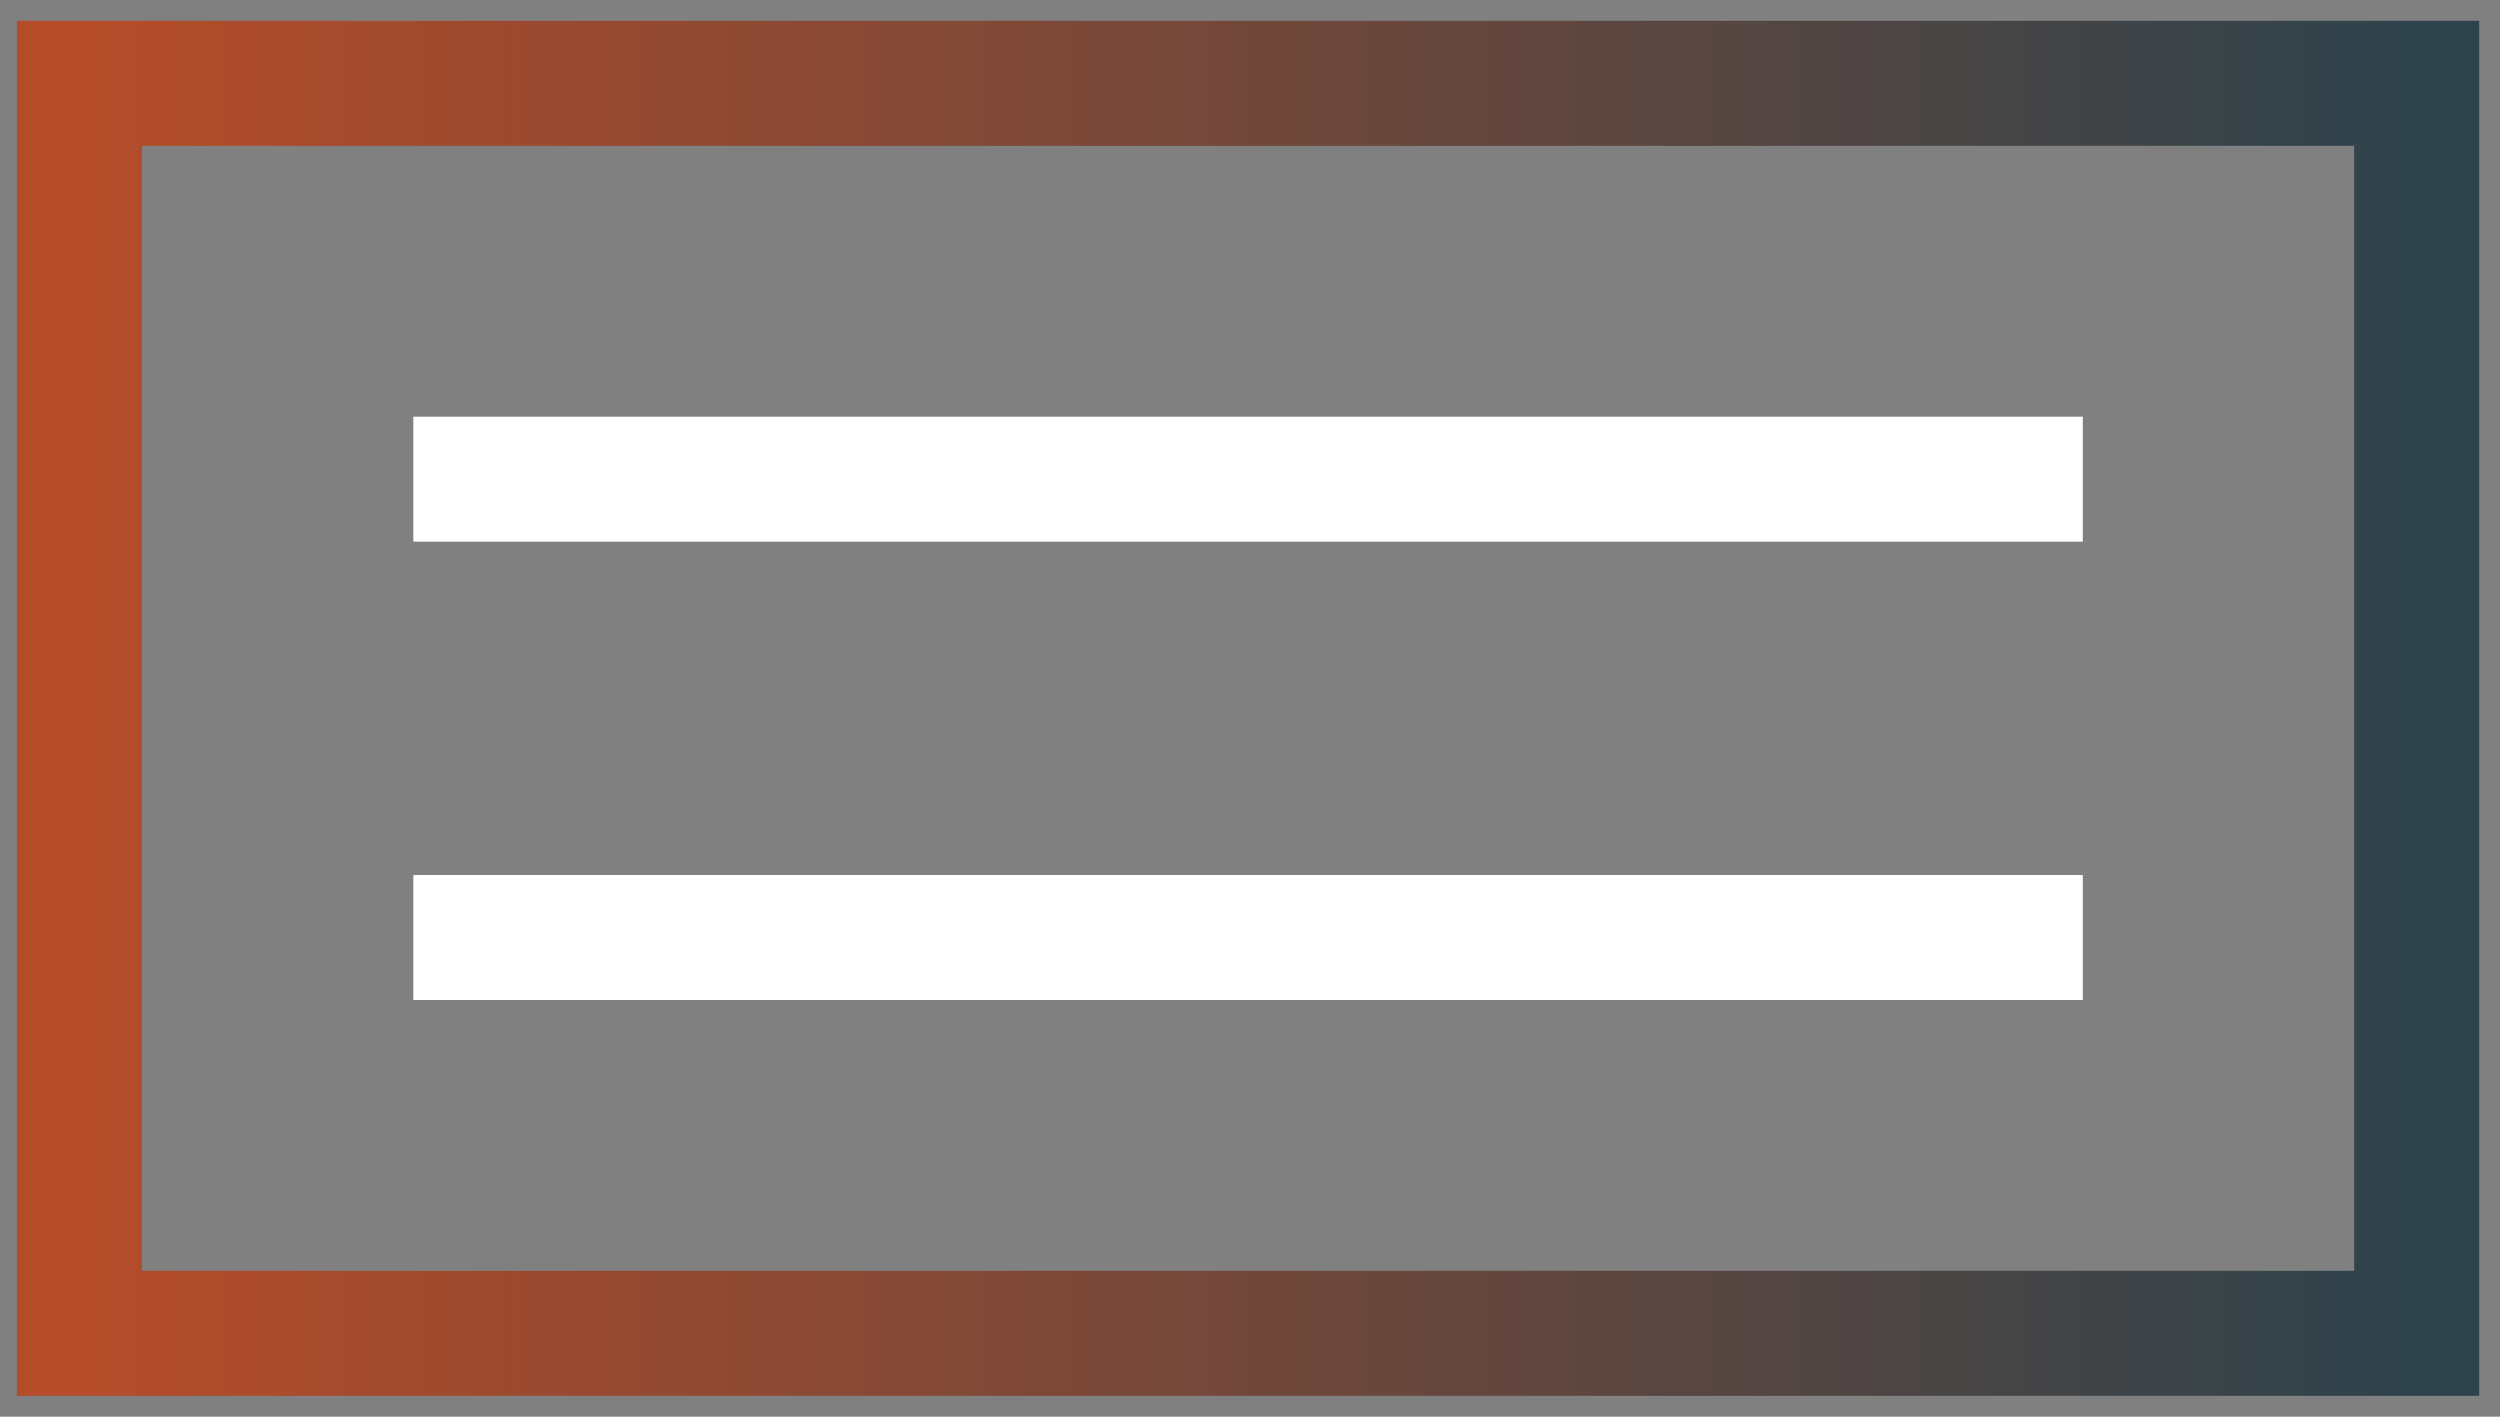 <svg width="60" height="34" viewBox="0 0 60 34" fill="none" xmlns="http://www.w3.org/2000/svg">
<rect x="0" y="0" width="60" height="34" fill="#808080" stroke="none"/>
<rect x="1.906" y="2" width="56.094" height="30" stroke="url(#paint0_linear_21_45)" stroke-width="3"/>
<rect x="9.92" y="10" width="40.067" height="3" fill="white"/>
<rect x="9.92" y="21" width="40.067" height="3" fill="white"/>
<defs>
<linearGradient id="paint0_linear_21_45" x1="1.906" y1="17" x2="58" y2="17" gradientUnits="userSpaceOnUse">
<stop stop-color="#B54C29"/>
<stop offset="1" stop-color="#2E434C"/>
</linearGradient>
</defs>
</svg>
